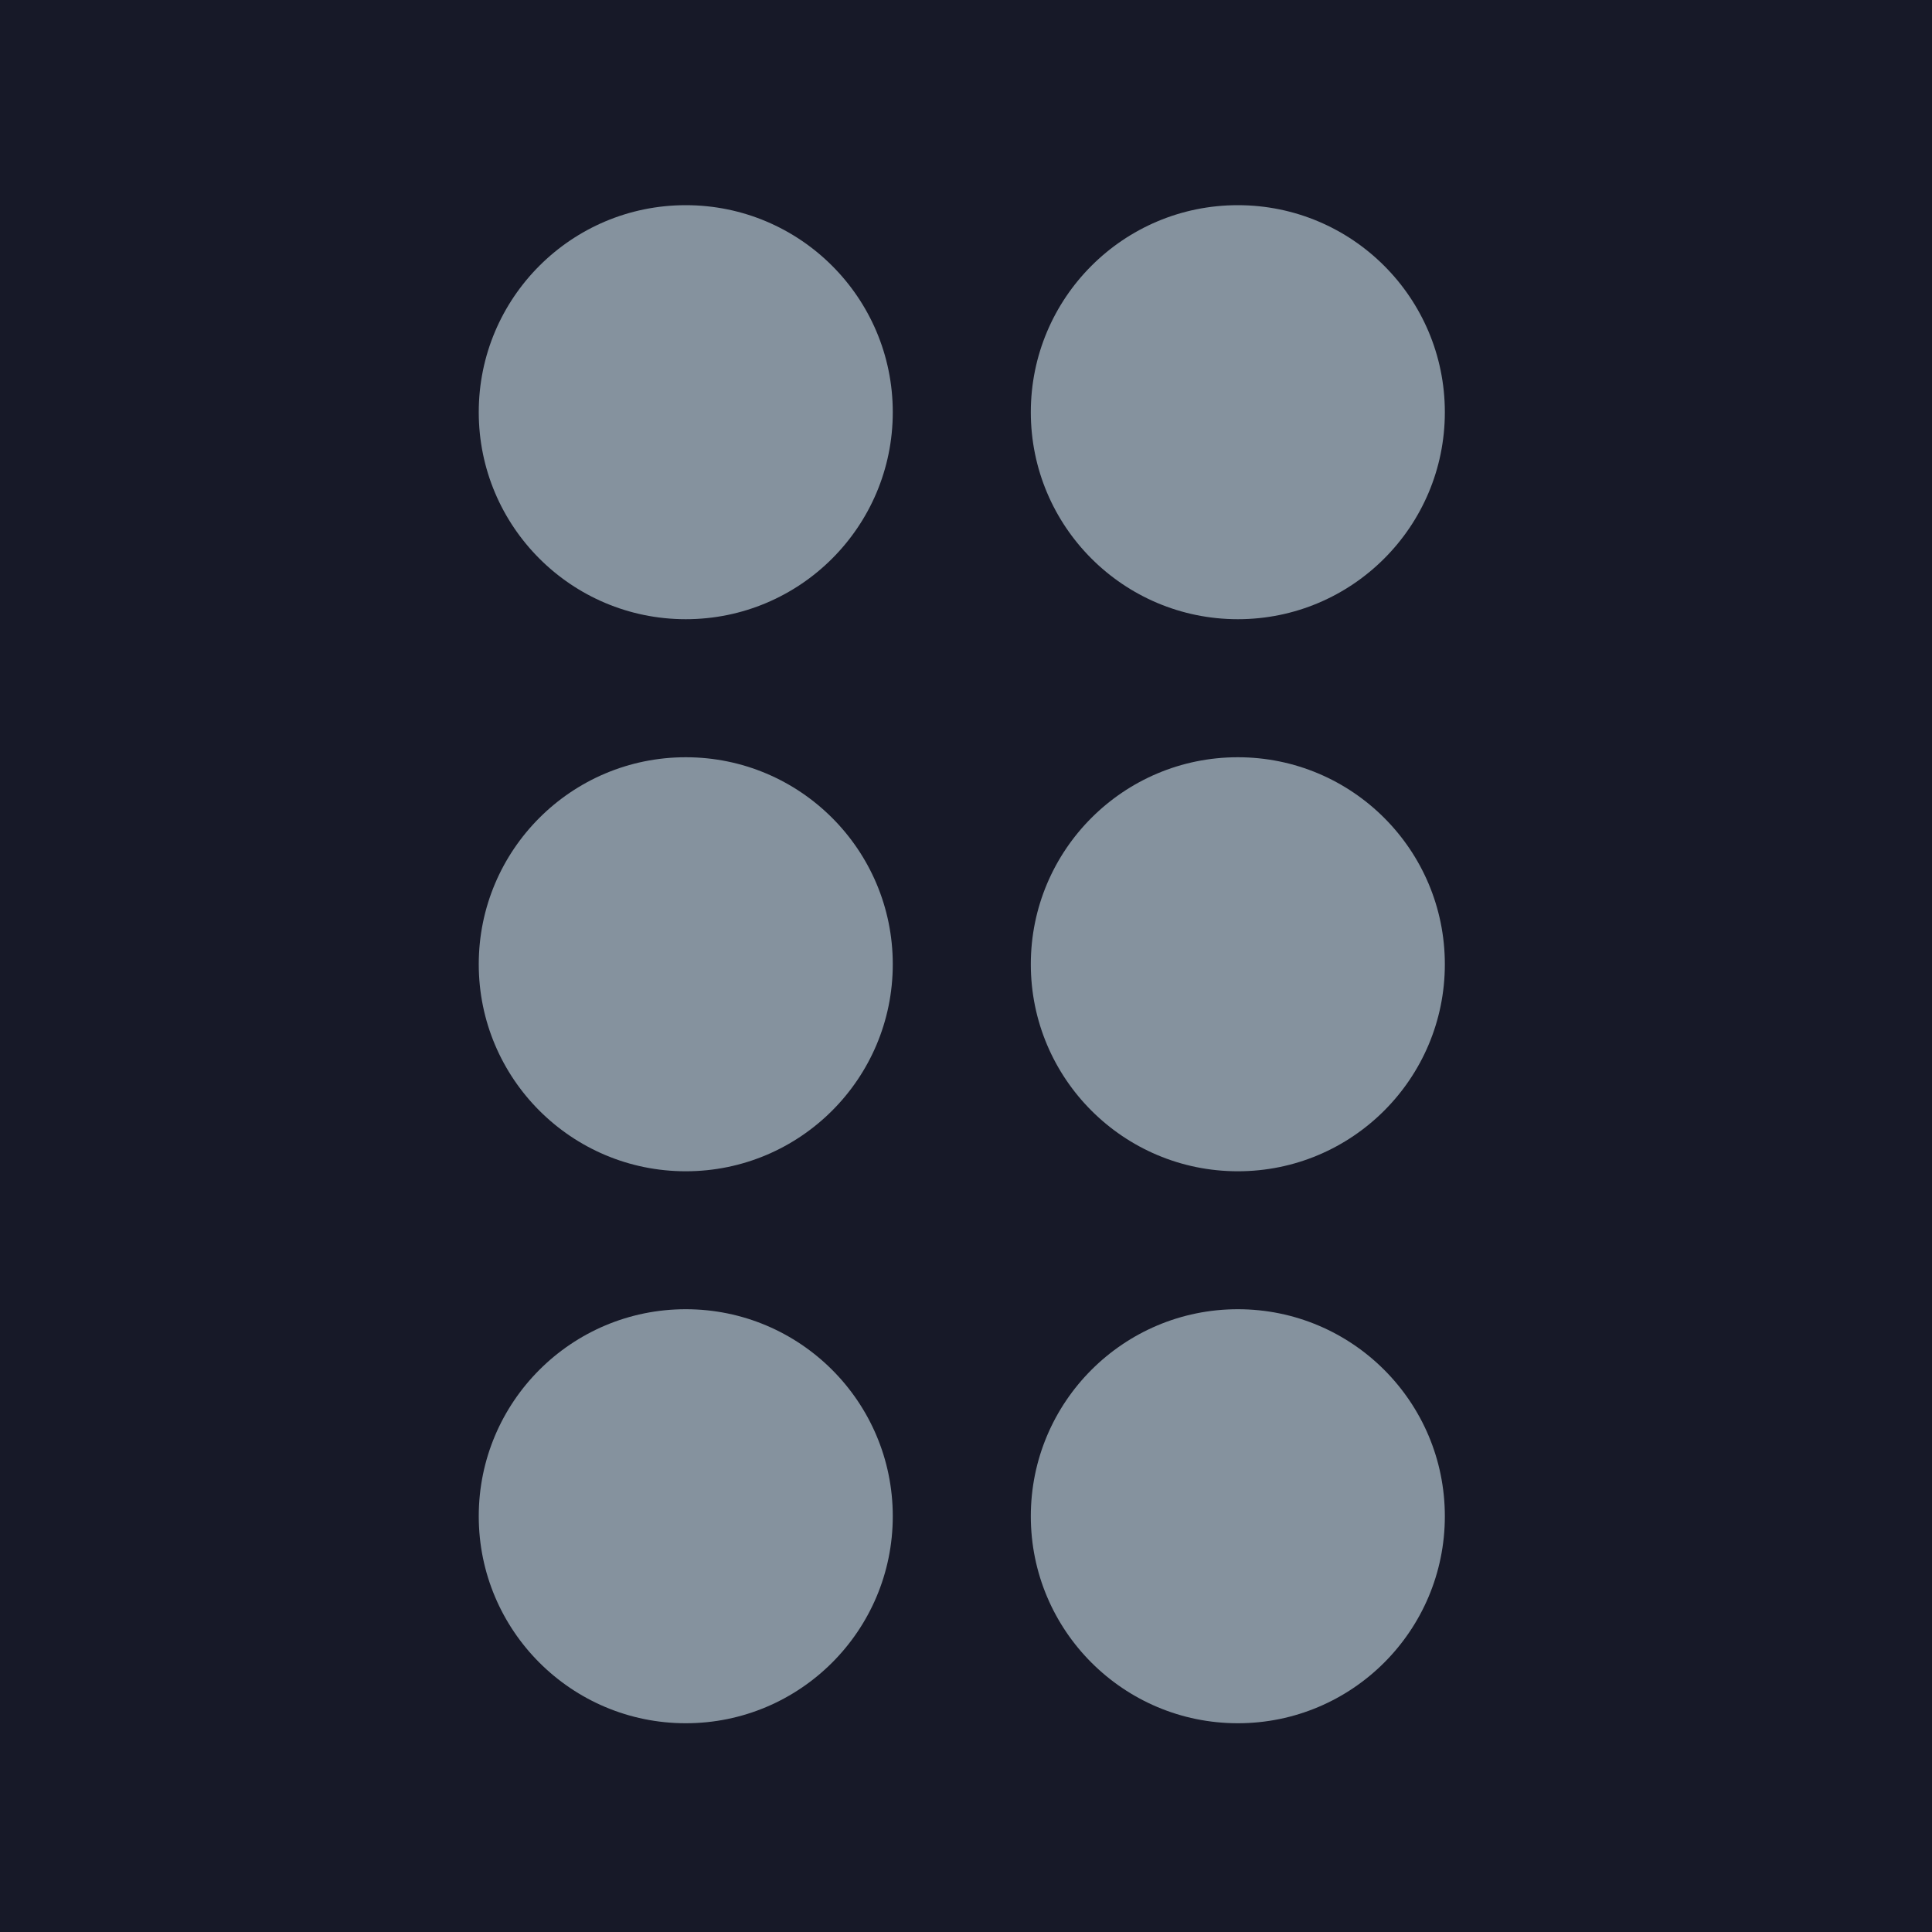 <svg id="Layer_1" data-name="Layer 1" xmlns="http://www.w3.org/2000/svg" viewBox="0 0 200 200"><defs><style>.cls-1{fill:#171928;}.cls-2{fill:#85929e;}</style></defs><rect class="cls-1" width="200" height="200"/><g id="Layer_2" data-name="Layer 2"><g id="Layer_1-2" data-name="Layer 1-2"><circle class="cls-2" cx="70.99" cy="42.67" r="21.43"/><circle class="cls-2" cx="128.14" cy="42.67" r="21.43"/><circle class="cls-2" cx="70.99" cy="99.82" r="21.43"/><circle class="cls-2" cx="128.14" cy="99.82" r="21.43"/><circle class="cls-2" cx="70.99" cy="156.96" r="21.43"/><circle class="cls-2" cx="128.14" cy="156.96" r="21.43"/></g></g></svg>